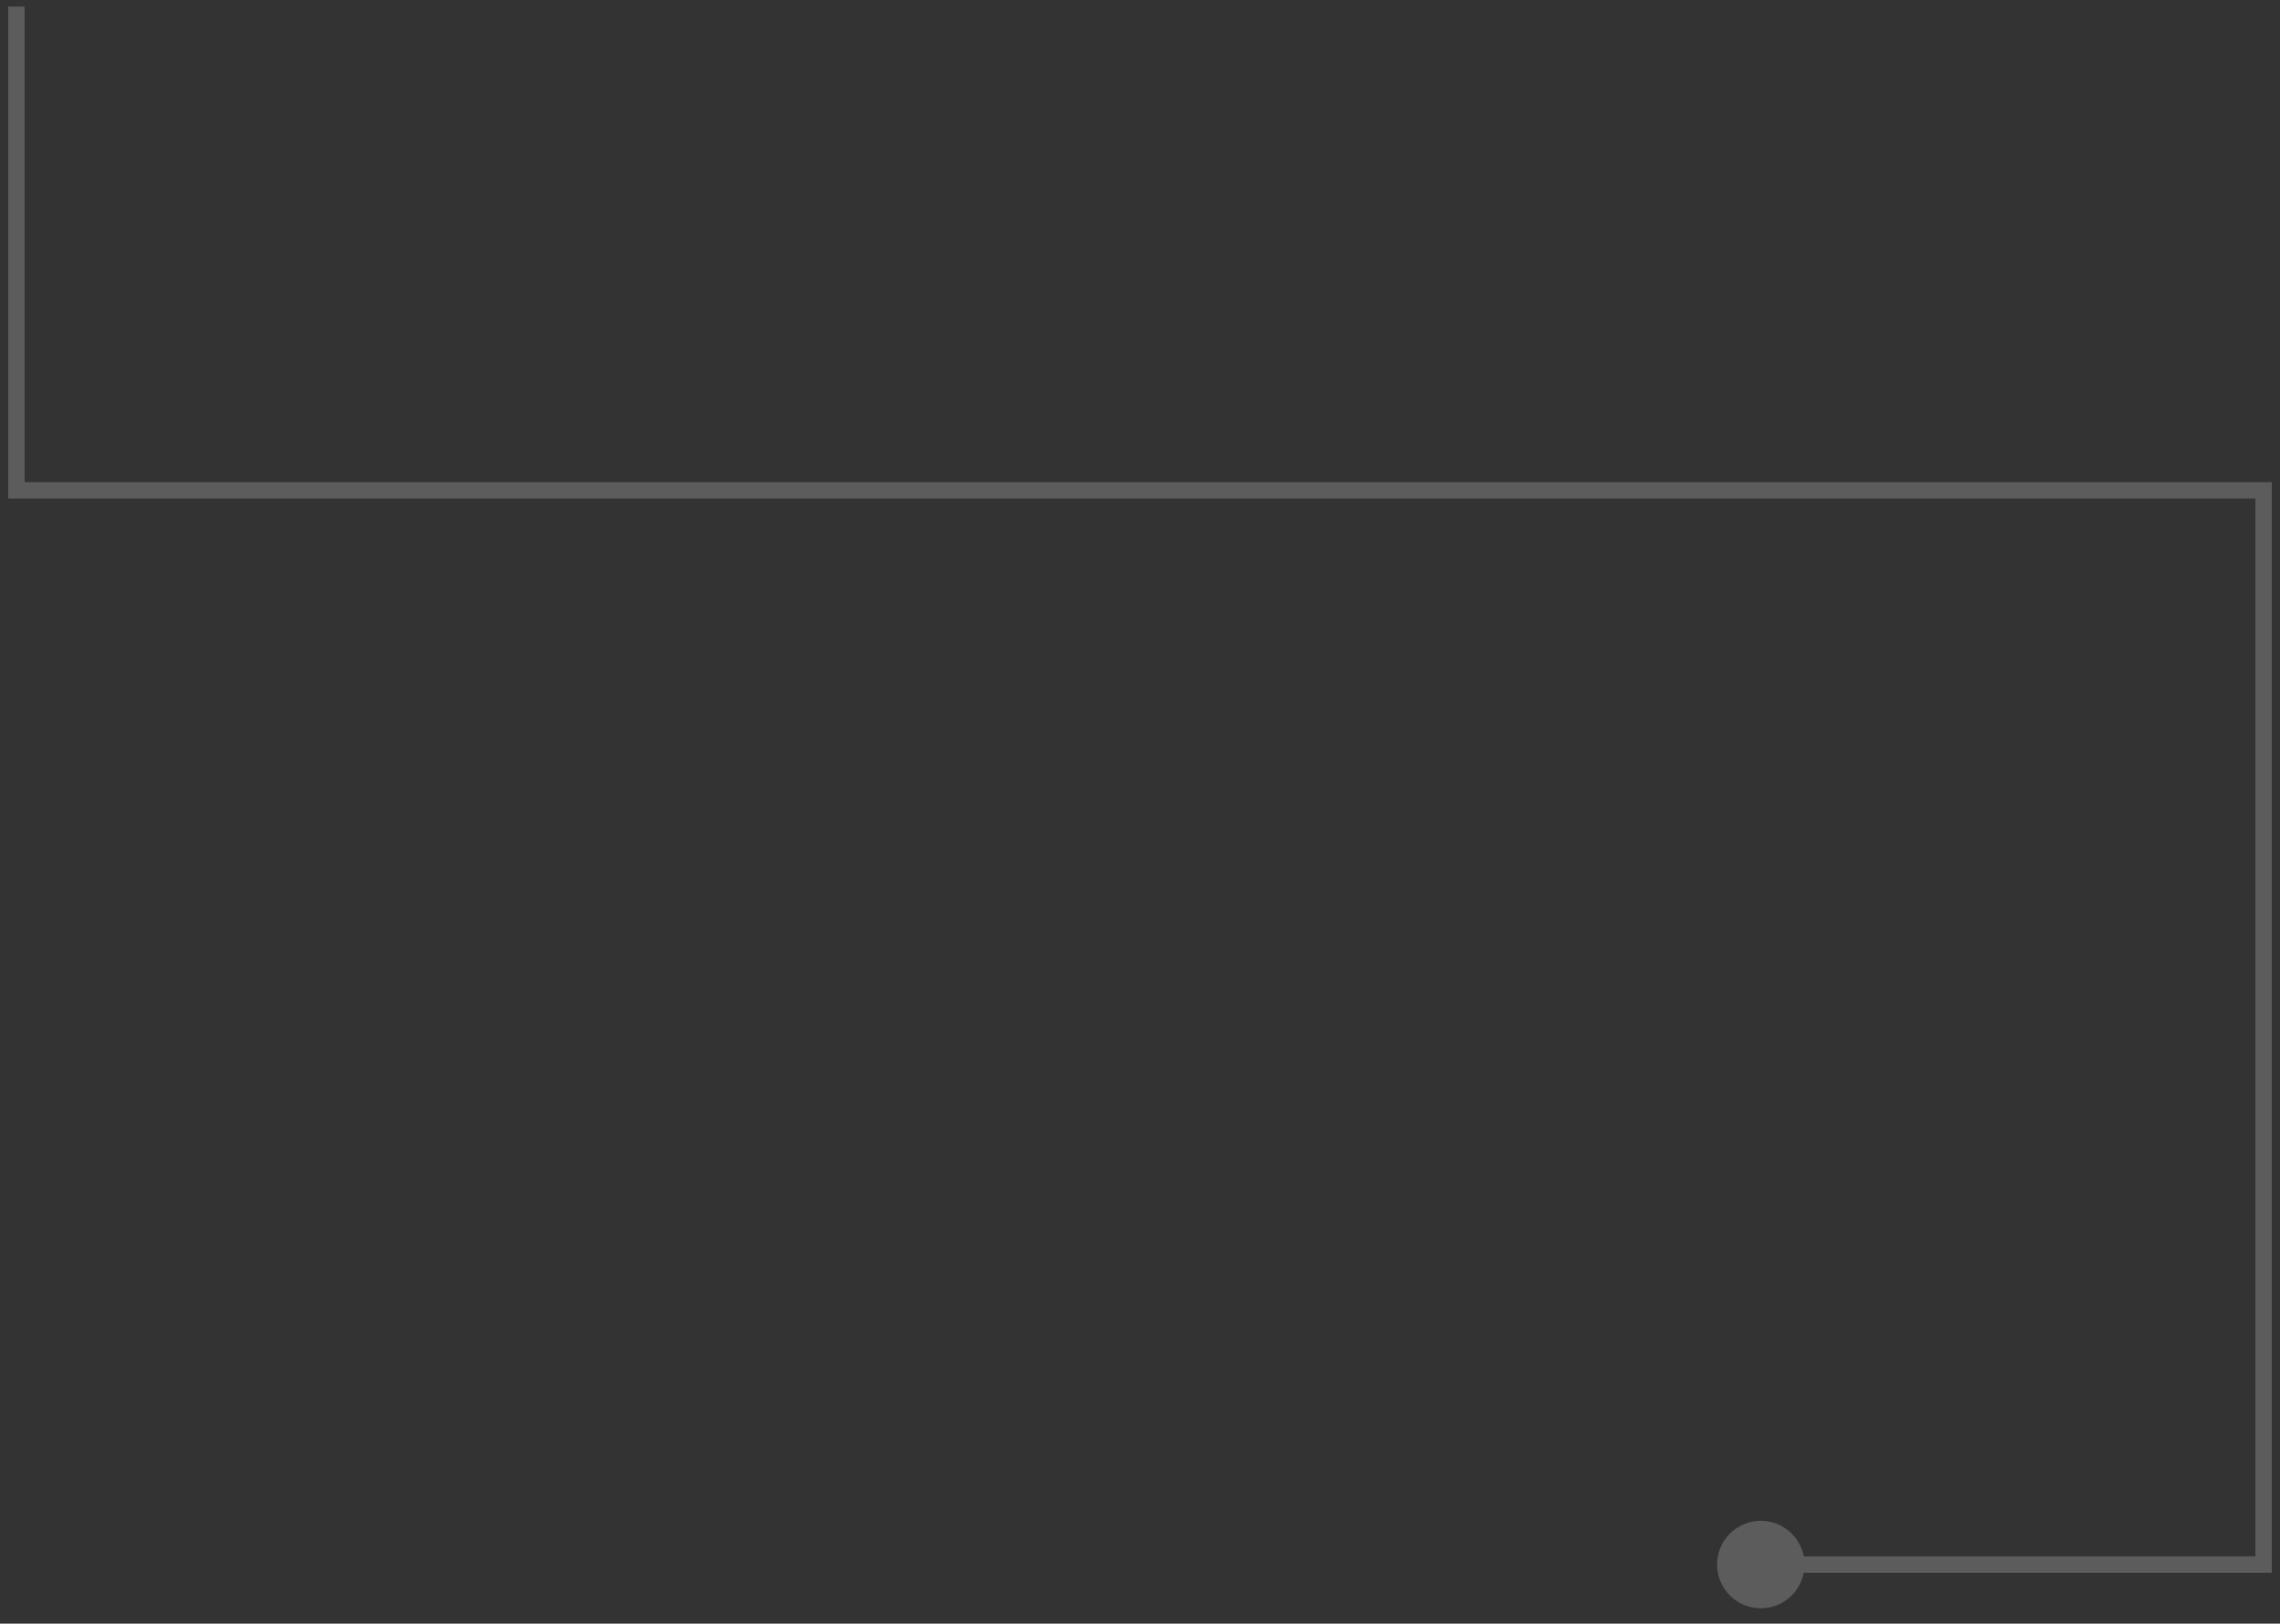 <svg width="139" height="99" viewBox="0 0 139 99" fill="none" xmlns="http://www.w3.org/2000/svg">
<rect x="0" y="0" width="139" height="99" fill="#333333" stroke="none"/>
<path d="M1 29.898H0.5V30.398H1V29.898ZM138 29.898H138.5V29.398H138V29.898ZM138 95.398V95.898H138.5V95.398H138ZM104.68 95.398C104.68 96.871 105.874 98.065 107.347 98.065C108.82 98.065 110.014 96.871 110.014 95.398C110.014 93.926 108.82 92.732 107.347 92.732C105.874 92.732 104.68 93.926 104.68 95.398ZM0.5 0.398V29.898H1.5V0.398H0.5ZM1 30.398H138V29.398H1V30.398ZM137.5 29.898V95.398H138.5V29.898H137.5ZM138 94.898H107.347V95.898H138V94.898Z" fill="white" fill-opacity="0.2"/>
</svg>
